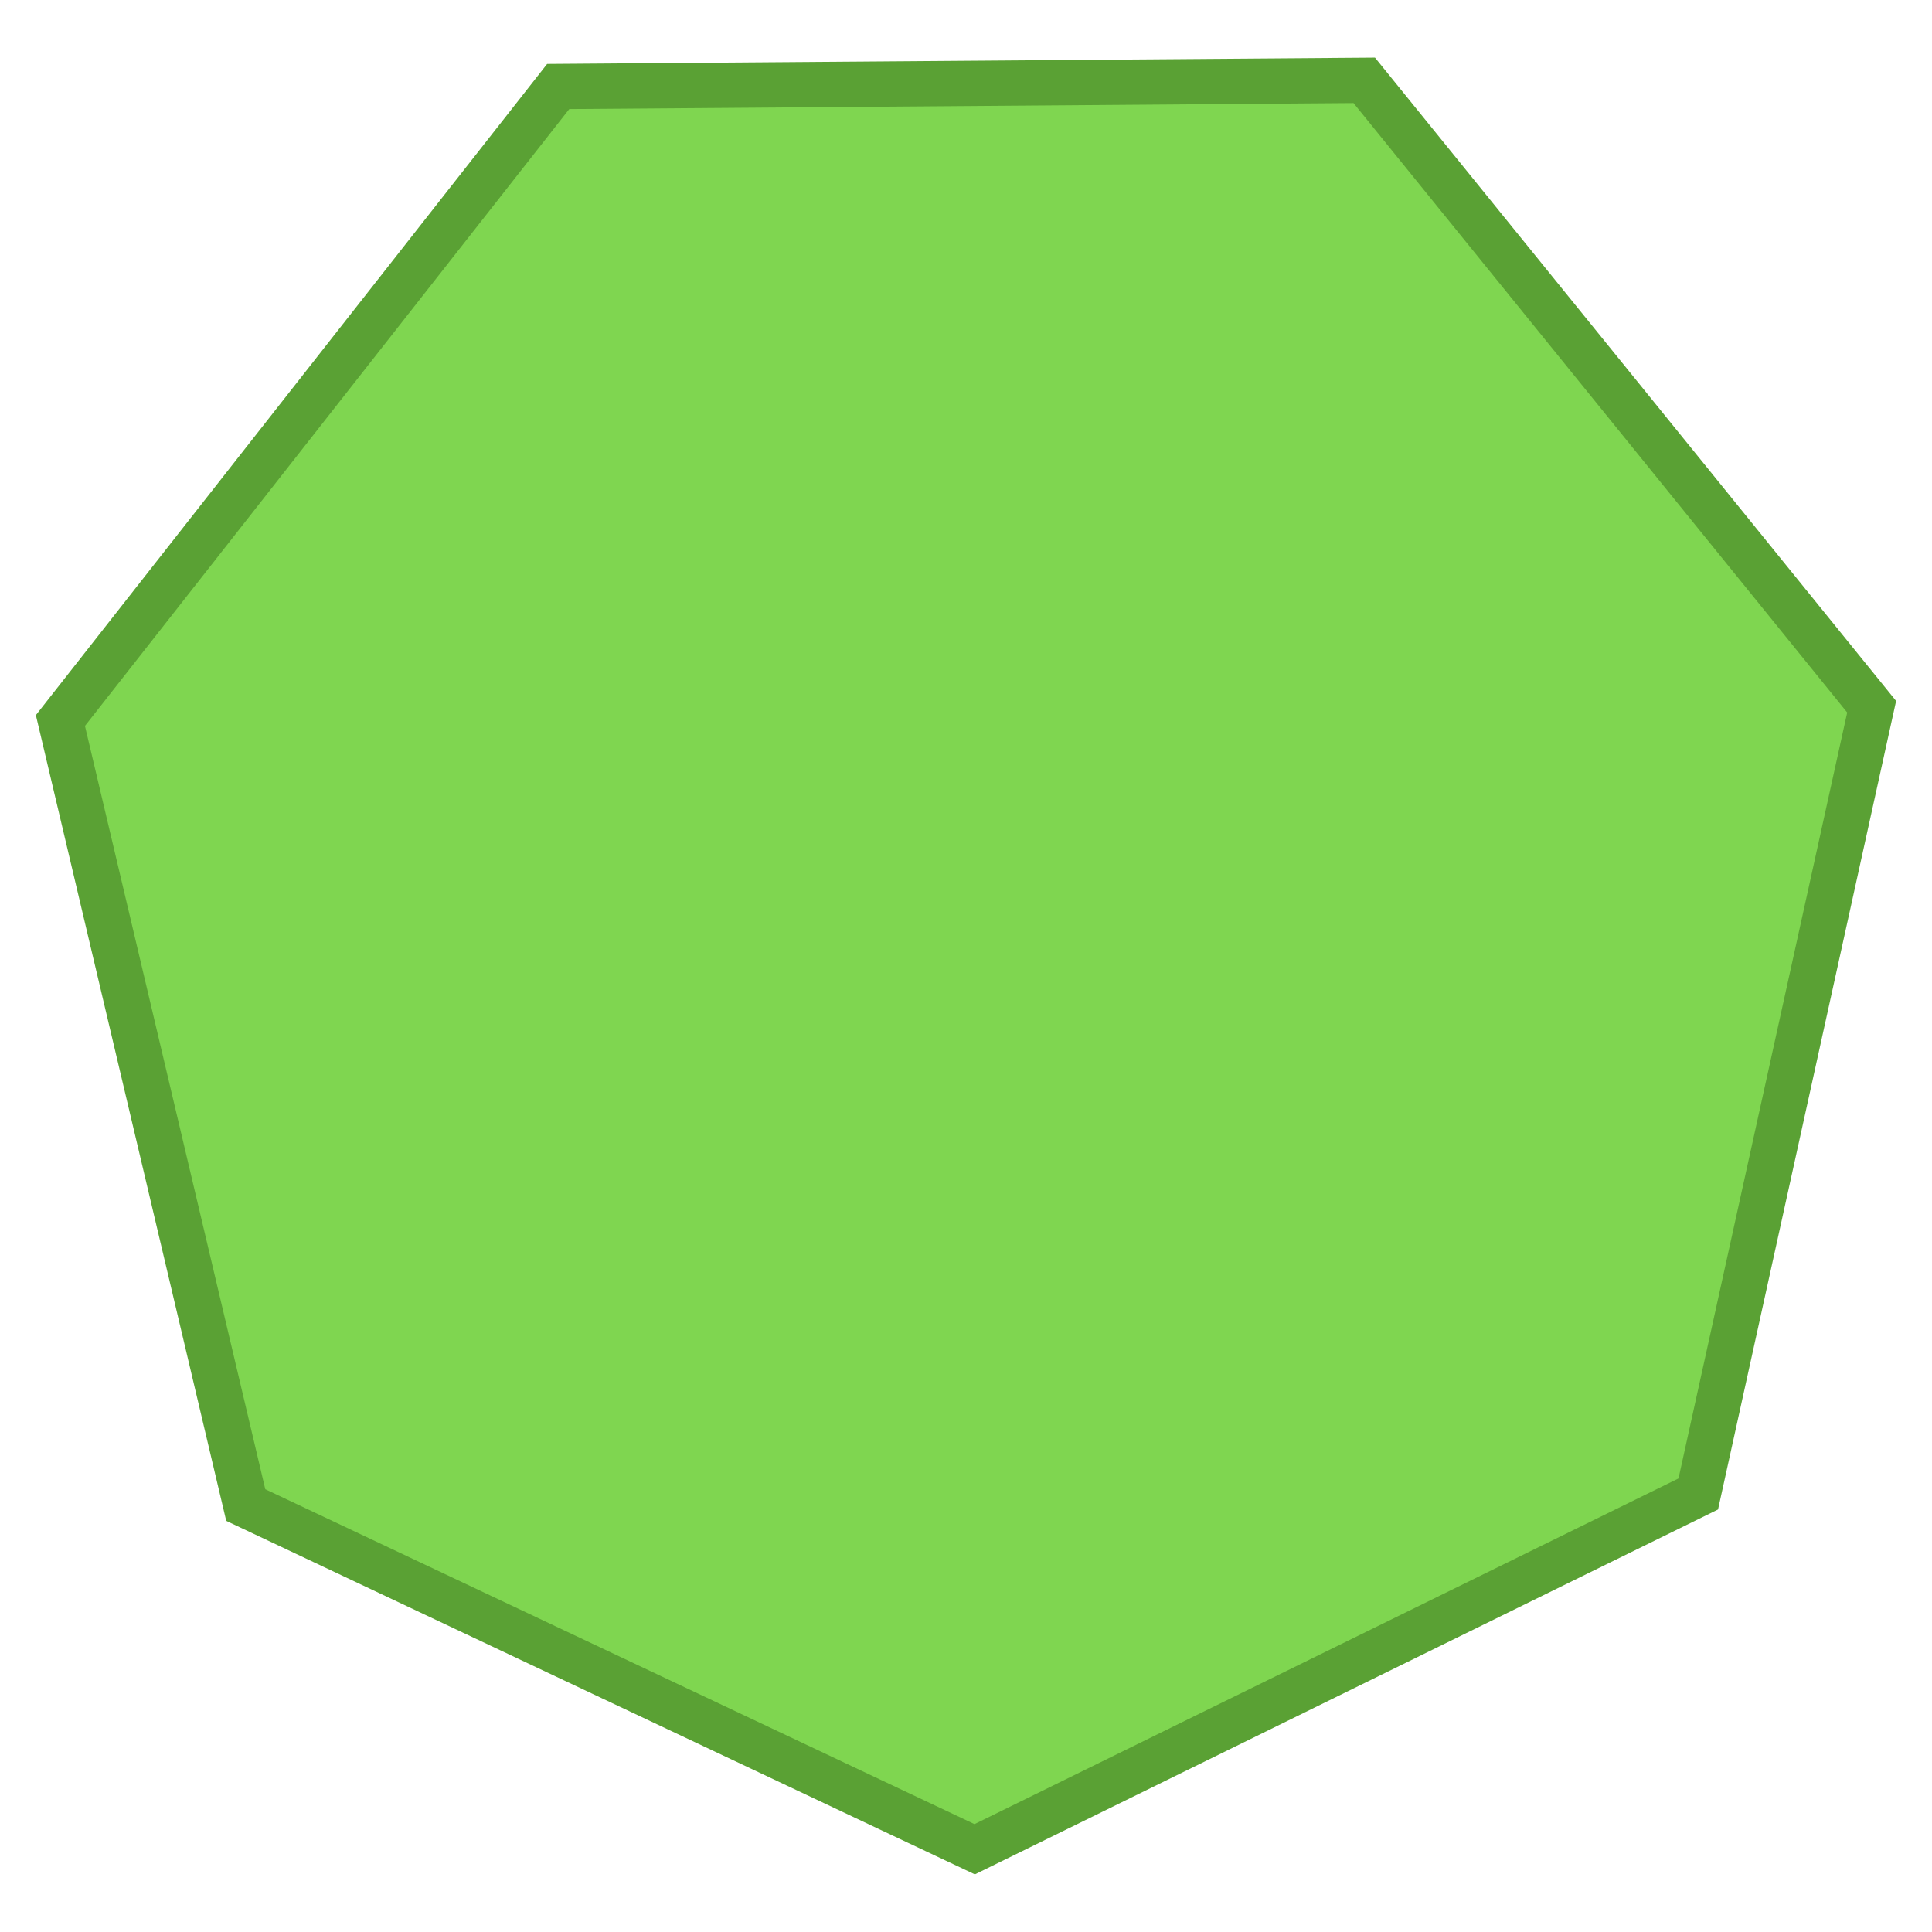 <svg xmlns:dc="http://purl.org/dc/elements/1.1/" xmlns:cc="http://creativecommons.org/ns#" xmlns:rdf="http://www.w3.org/1999/02/22-rdf-syntax-ns#" xmlns="http://www.w3.org/2000/svg" version="1.1" id="svg2" viewBox="0 0 128 128" height="128" width="128"><g transform="translate(283.53 -1366.648)" id="layer1"><path id="path3380" d="m193.144-1371.97-33.616-41.5 11.487-52.157 47.94-23.539 48.293 22.805 12.28 51.976-32.98 42.007z" style="fill:#7fd650;fill-opacity:1;stroke:#5aa134;stroke-width:3;stroke-miterlimit:4;stroke-dasharray:none;stroke-opacity:1" transform="scale(-1)"/></g></svg>